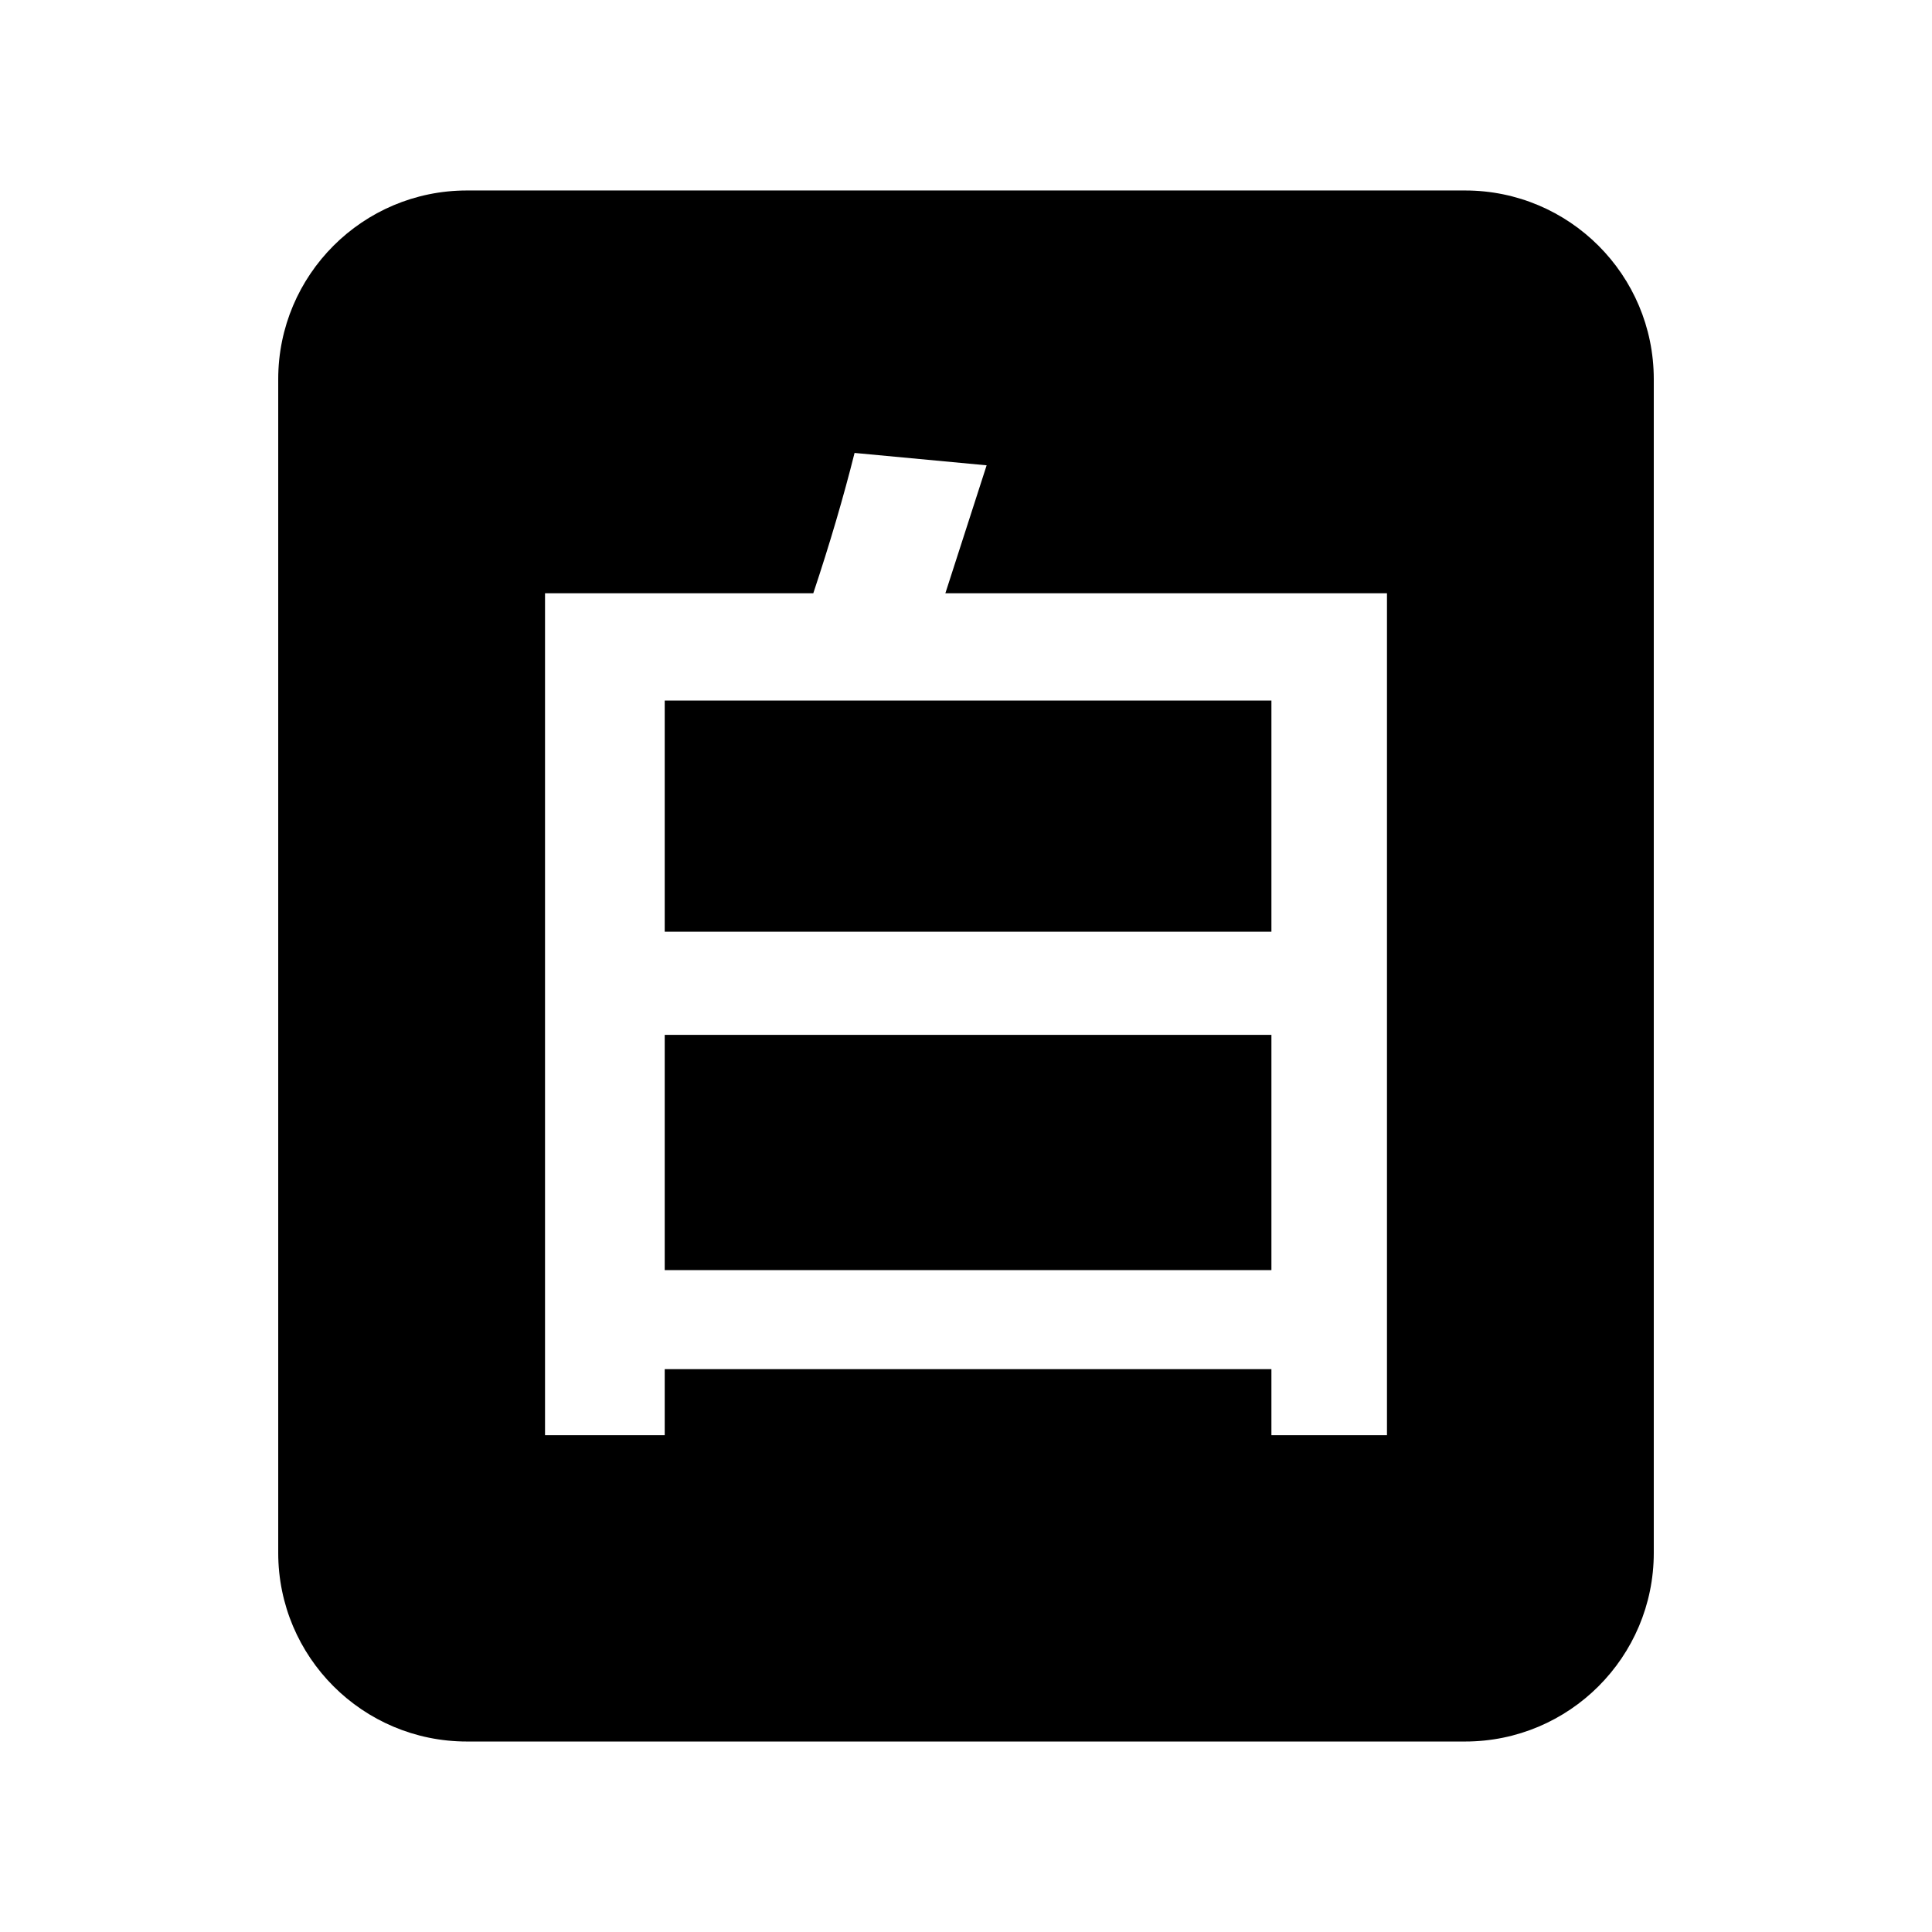 <?xml version="1.0" standalone="no"?><!DOCTYPE svg PUBLIC "-//W3C//DTD SVG 1.1//EN" "http://www.w3.org/Graphics/SVG/1.1/DTD/svg11.dtd"><svg t="1603963493901" class="icon" viewBox="0 0 1024 1024" version="1.1" xmlns="http://www.w3.org/2000/svg" p-id="17647" xmlns:xlink="http://www.w3.org/1999/xlink" width="128" height="128"><defs><style type="text/css"></style></defs><path d="M352.313 371.313h321.563v122.5H352.313zM352.313 548.5h321.563v124.688H352.313z" p-id="17648"></path><path d="M776.536 100.959H247.464c-55.229 0-100 44.771-100 100v622.082c0 55.229 44.771 100 100 100h529.073c55.229 0 100-44.771 100-100V200.959c-0.001-55.229-44.772-100-100.001-100z m-41.411 659.729h-61.25v-35H352.313v35h-63.438v-446.25h142.188c8.75-26.25 16.03-51.03 21.875-74.375l70 6.563-21.875 67.813h234.063v446.249z" p-id="17649"></path></svg>